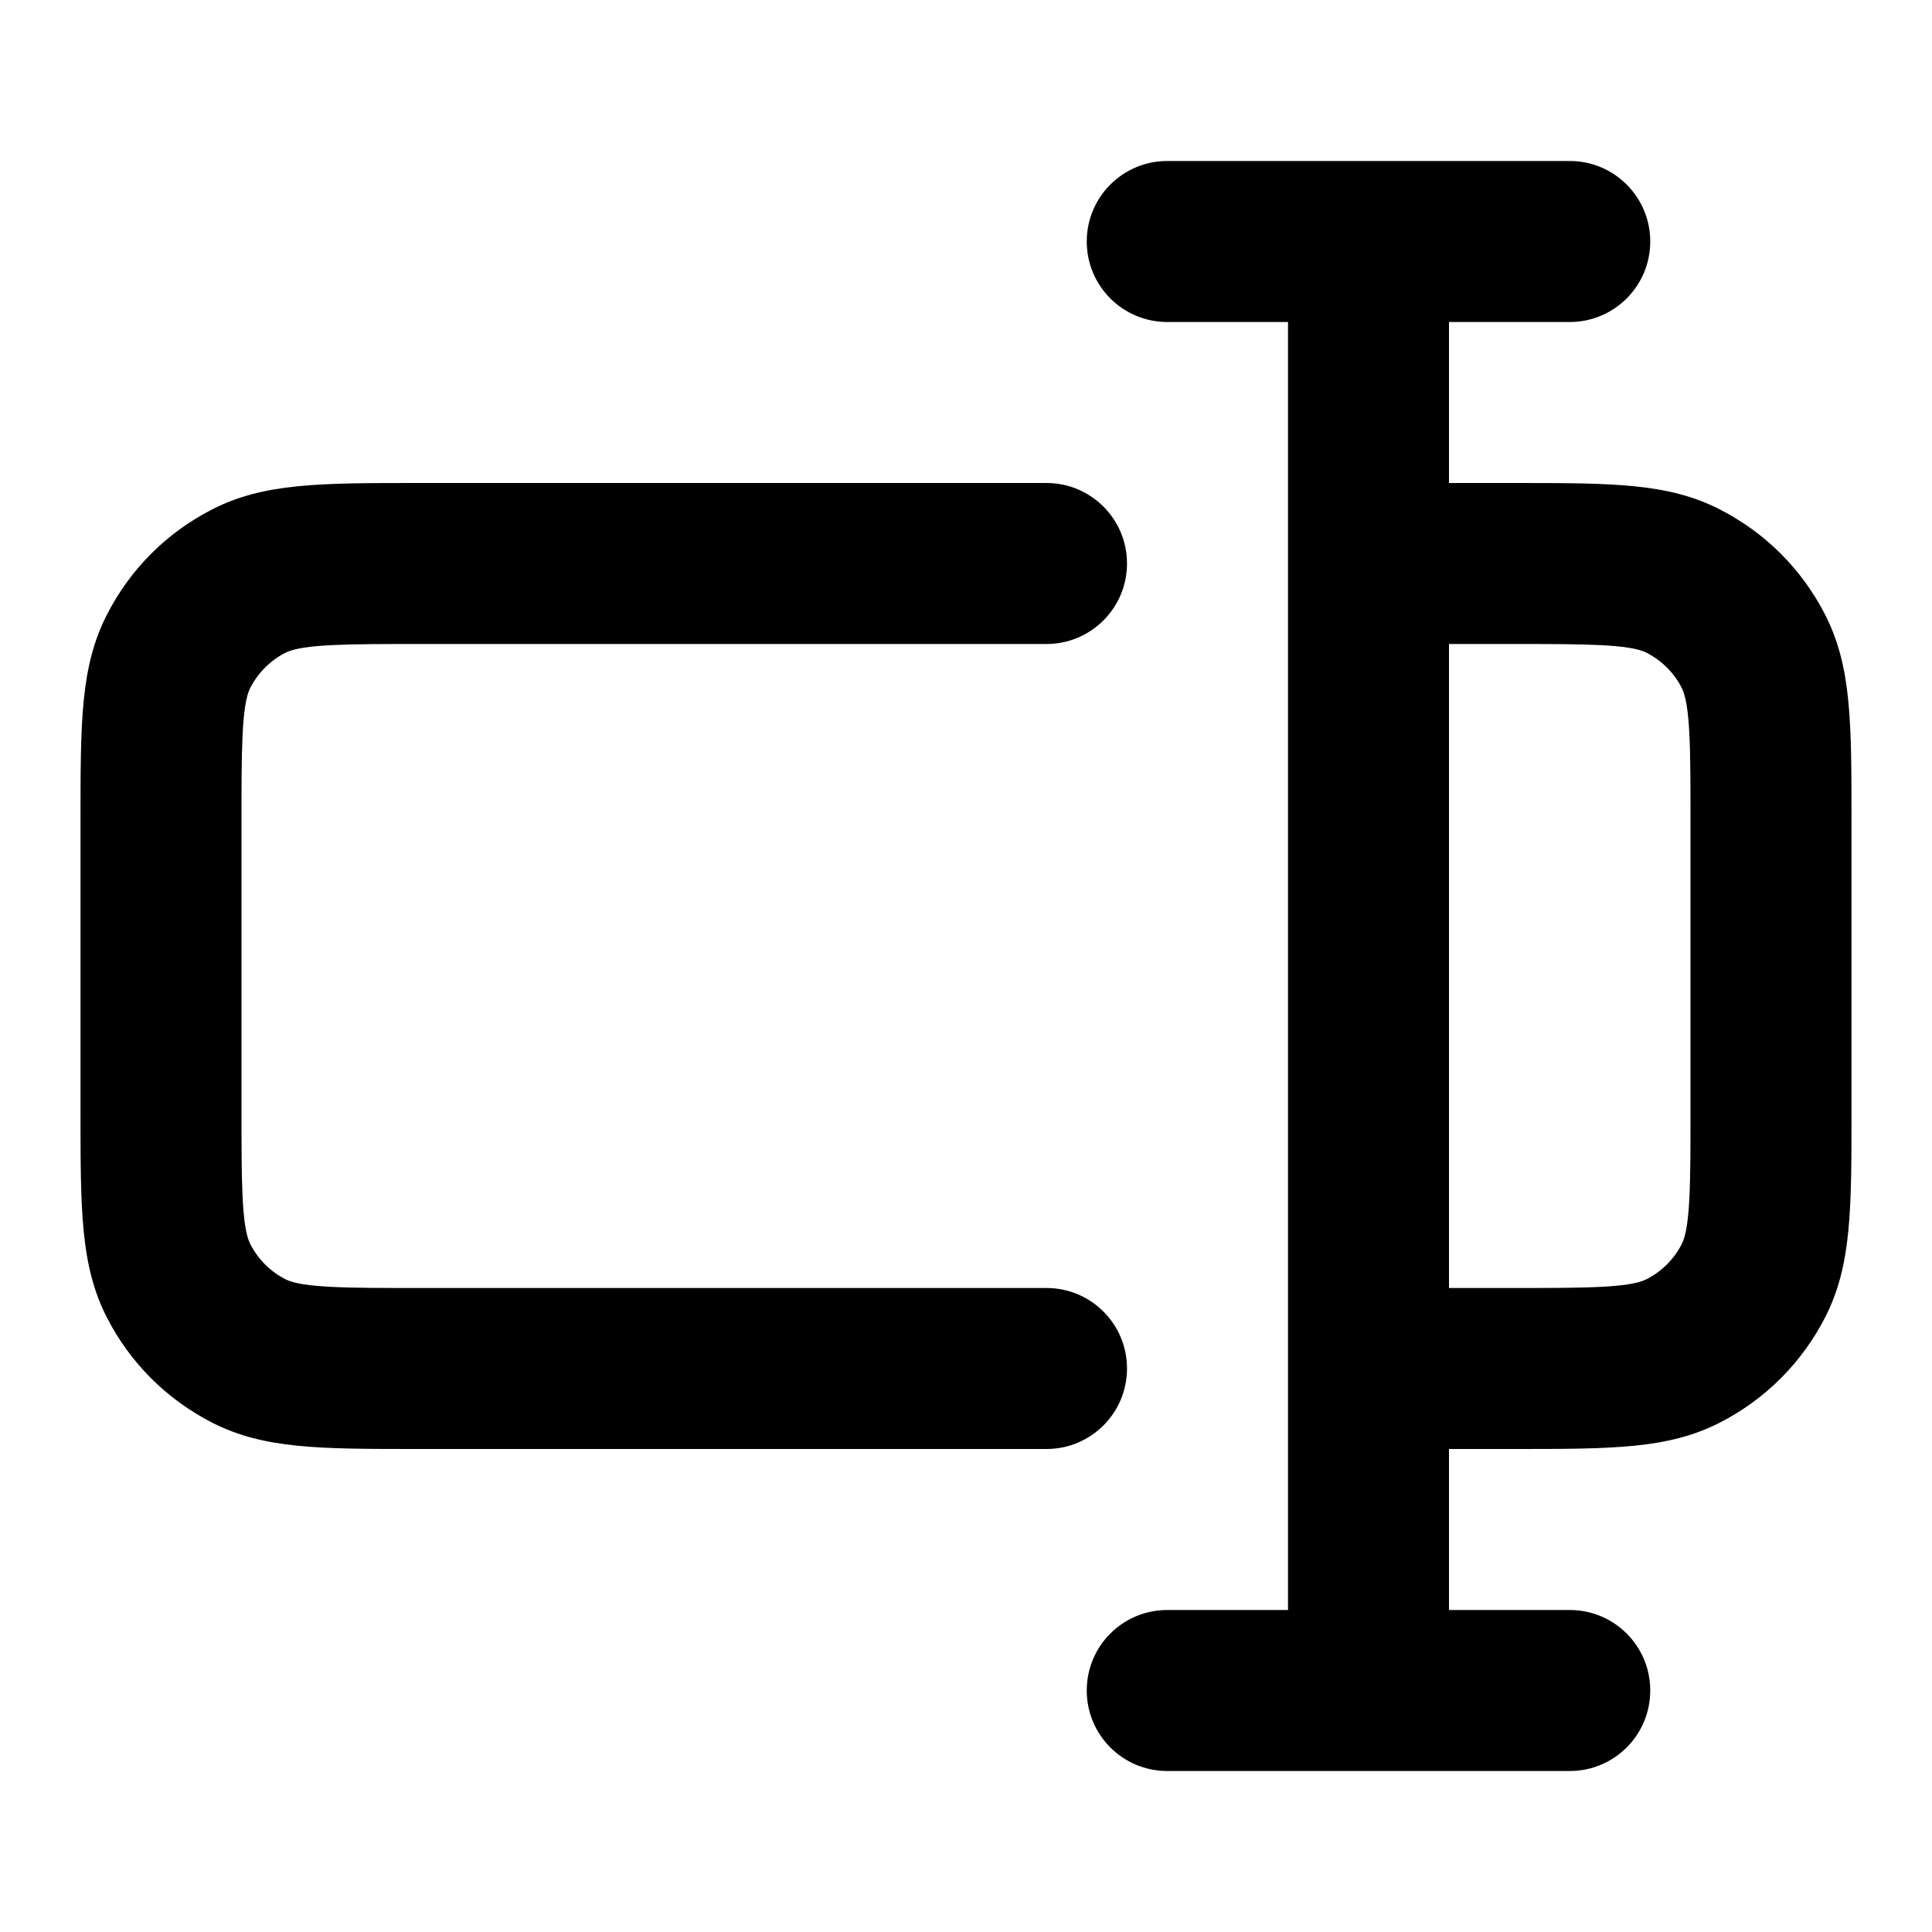 <?xml version="1.0" encoding="iso-8859-1"?>
<!-- Generator: Adobe Illustrator 27.4.0, SVG Export Plug-In . SVG Version: 6.00 Build 0)  -->
<svg version="1.1" id="Layer_1" xmlns="http://www.w3.org/2000/svg" xmlns:xlink="http://www.w3.org/1999/xlink" x="0px" y="0px"
	 viewBox="0 0 24 24" style="enable-background:new 0 0 24 24;" xml:space="preserve">
<g>
	<path d="M19.5,22h-5c-0.553,0-1-0.447-1-1s0.447-1,1-1H16V4h-1.5c-0.553,0-1-0.448-1-1s0.447-1,1-1h5c0.553,0,1,0.448,1,1
		s-0.447,1-1,1H18v2h0.8c1.238,0,1.921,0,2.562,0.327c0.567,0.29,1.02,0.742,1.311,1.31C23,8.28,23,8.962,23,10.2v3.6
		c0,1.238,0,1.921-0.326,2.562c-0.291,0.567-0.744,1.021-1.311,1.311C20.721,18,20.038,18,18.8,18H18v2h1.5c0.553,0,1,0.447,1,1
		S20.053,22,19.5,22z M18,16h0.8c0.867,0,1.44,0,1.654-0.109c0.188-0.096,0.341-0.248,0.438-0.438C21,15.24,21,14.667,21,13.8v-3.6
		c0-0.868,0-1.44-0.109-1.655c-0.096-0.188-0.248-0.34-0.438-0.437C20.24,8,19.667,8,18.8,8H18V16z M13,18H5.2
		c-1.238,0-1.92,0-2.562-0.326c-0.57-0.292-1.022-0.744-1.312-1.311C1,15.721,1,15.038,1,13.8v-3.6c0-1.238,0-1.92,0.327-2.562
		C1.617,7.07,2.07,6.617,2.637,6.327C3.28,6,3.962,6,5.2,6H13c0.553,0,1,0.448,1,1s-0.447,1-1,1H5.2C4.333,8,3.76,8,3.545,8.109
		c-0.186,0.095-0.341,0.25-0.437,0.438C3,8.76,3,9.333,3,10.2v3.6c0,0.867,0,1.44,0.109,1.654c0.096,0.188,0.248,0.341,0.438,0.438
		C3.76,16,4.333,16,5.2,16H13c0.553,0,1,0.447,1,1S13.553,18,13,18z"/>
</g>
</svg>
